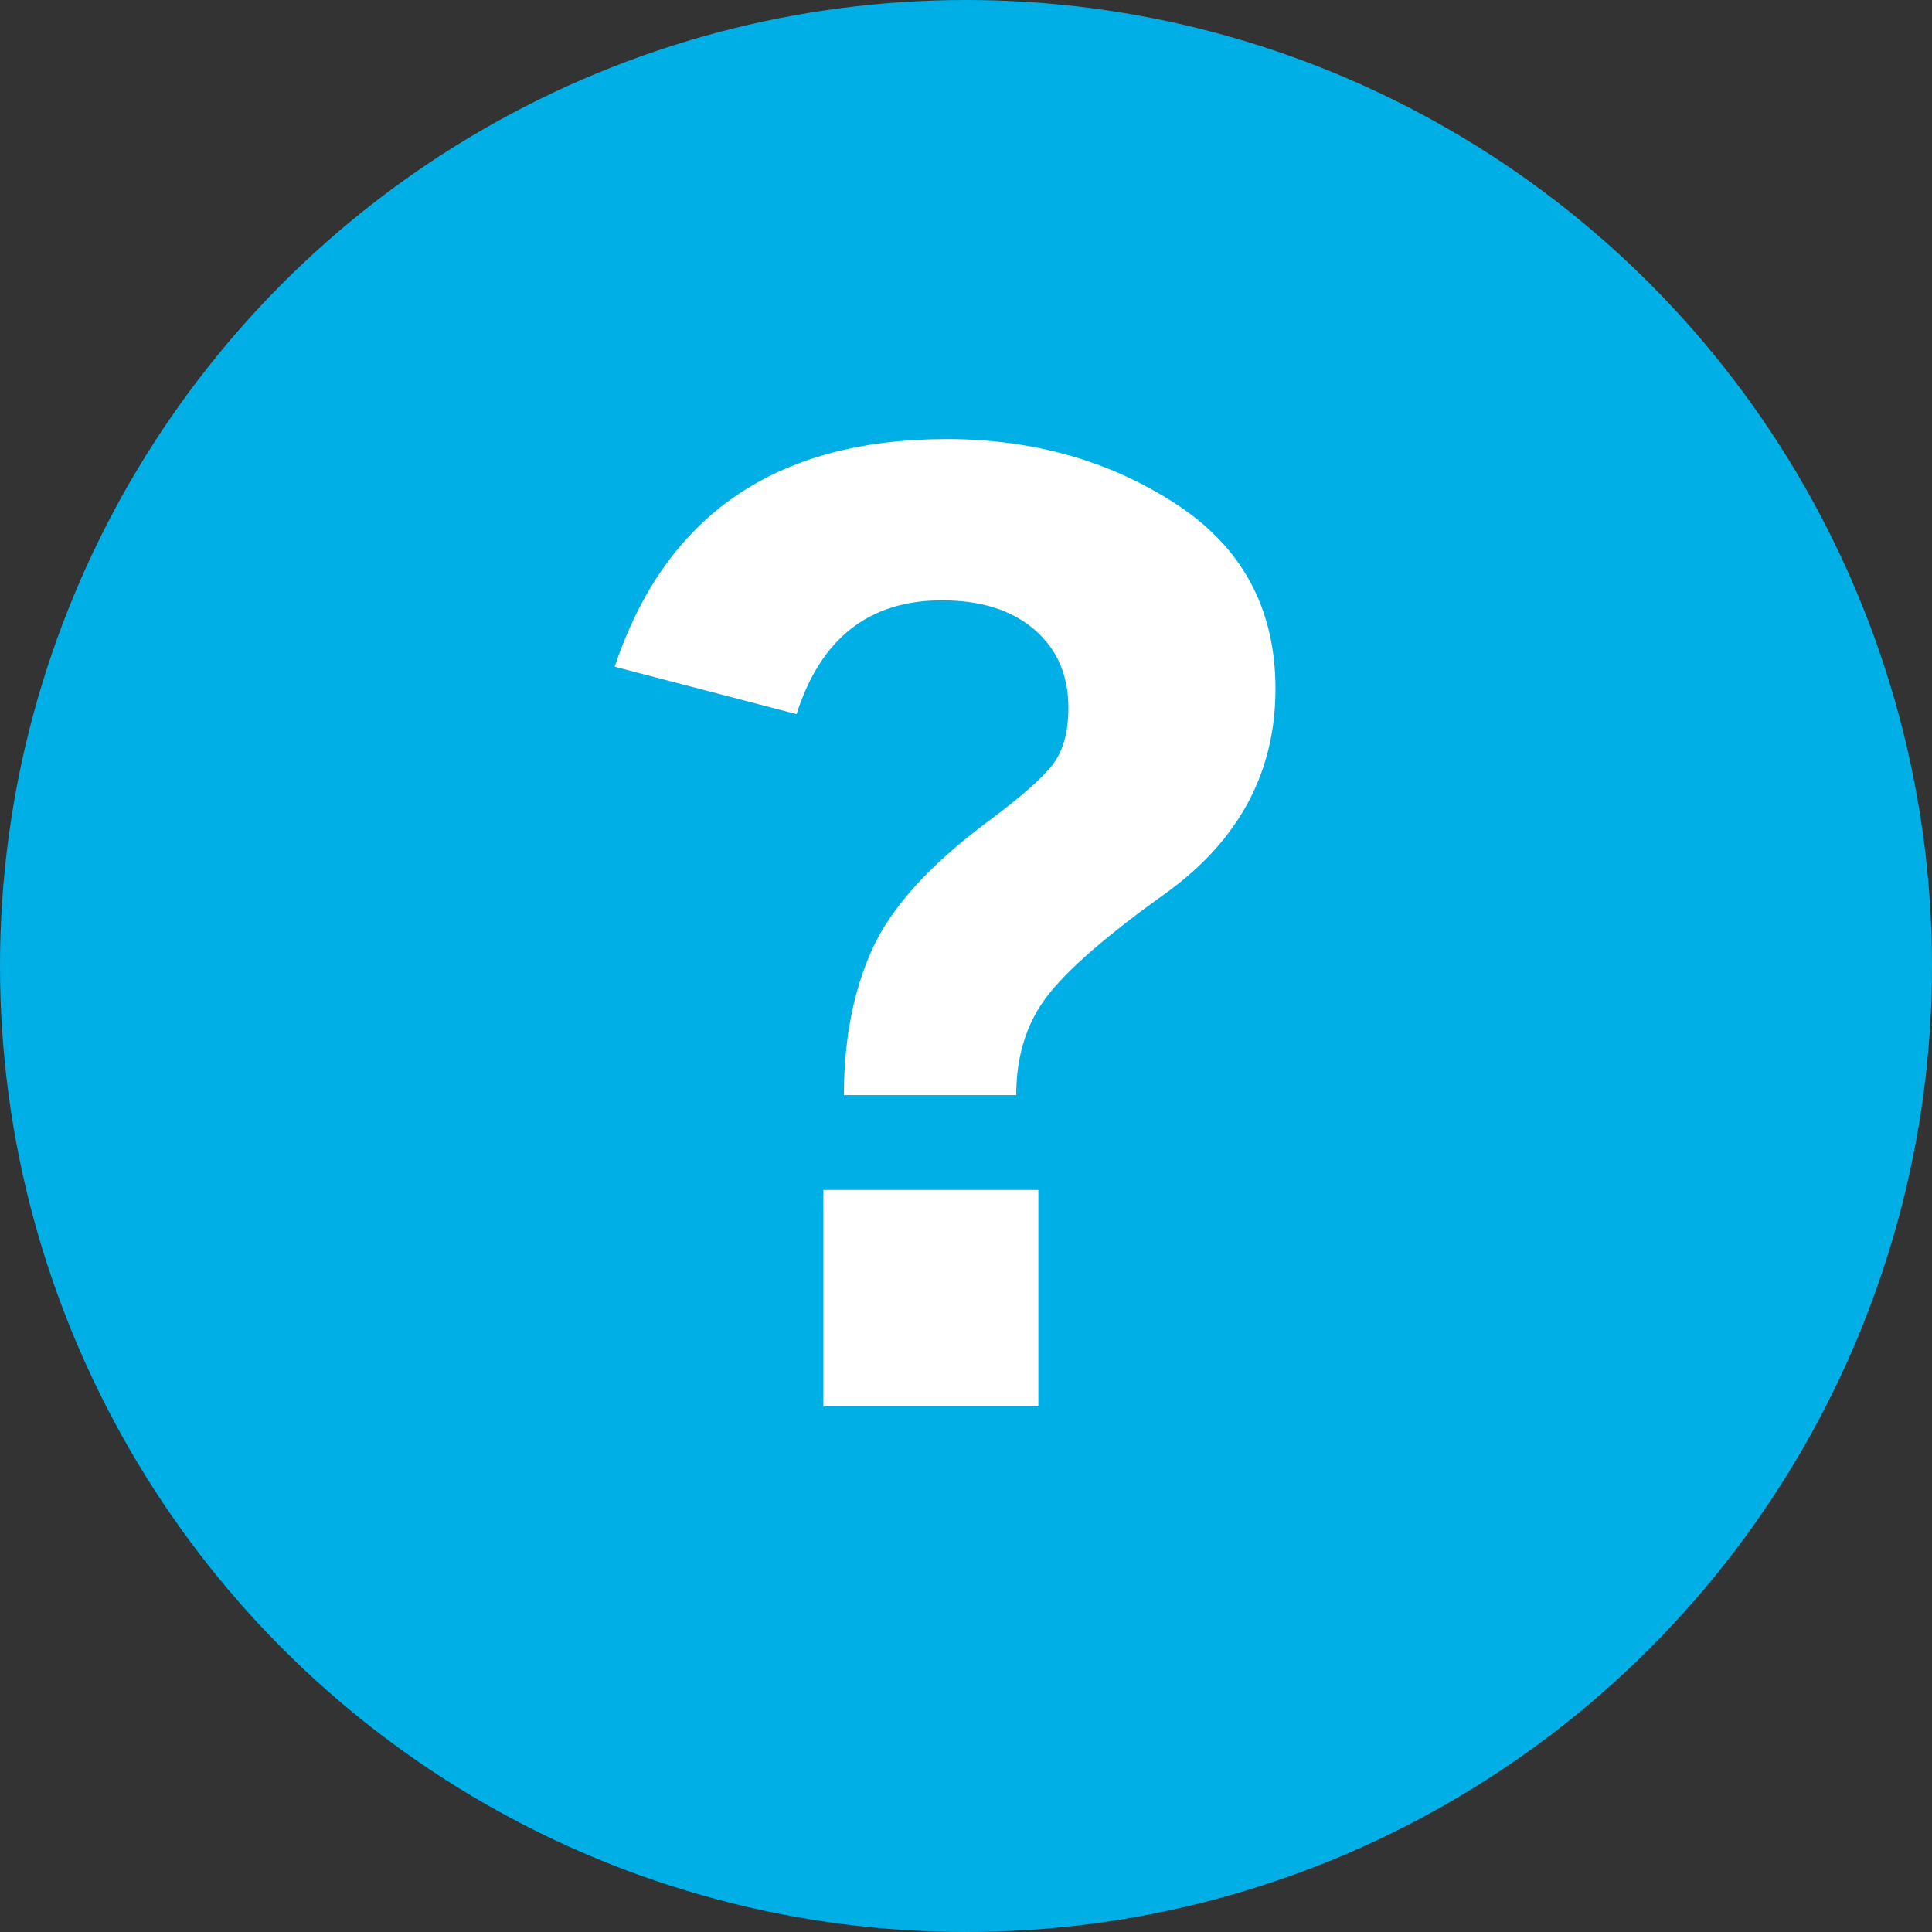 <?xml version="1.0" encoding="UTF-8"?>
<svg width="22px" height="22px" viewBox="0 0 22 22" version="1.1" xmlns="http://www.w3.org/2000/svg" xmlns:xlink="http://www.w3.org/1999/xlink">
    <rect x="0" y="0" width="22" height="22" fill="#333333" stroke="none"/>
    <!-- Generator: Sketch 53 (72520) - https://sketchapp.com -->
    <title>Group 21</title>
    <desc>Created with Sketch.</desc>
    <g id="Page-1" stroke="none" stroke-width="1" fill="none" fill-rule="evenodd">
        <g id="Step-1" transform="translate(-63, -378)">
            <g id="Group-21" transform="translate(63, 378)">
                <circle id="Oval" fill="#00AFE6" cx="11" cy="11" r="11"></circle>
                <path d="M11.572,12.47 L9.61,12.47 C9.61,11.834 9.718,11.279 9.934,10.805 C10.15,10.331 10.588,9.848 11.248,9.356 C11.62,9.08 11.866,8.864 11.986,8.708 C12.106,8.552 12.166,8.336 12.166,8.06 C12.166,7.688 12.037,7.391 11.779,7.169 C11.521,6.947 11.17,6.836 10.726,6.836 C9.898,6.836 9.346,7.268 9.07,8.132 L7,7.592 C7.576,5.864 8.836,5 10.78,5 C11.764,5 12.634,5.246 13.39,5.738 C14.146,6.23 14.524,6.932 14.524,7.844 C14.524,8.792 14.11,9.566 13.282,10.166 C12.61,10.646 12.157,11.039 11.923,11.345 C11.689,11.651 11.572,12.026 11.572,12.47 Z M9.376,16.016 L9.376,13.55 L11.824,13.55 L11.824,16.016 L9.376,16.016 Z" id="?" fill="#FFFFFF" fill-rule="nonzero"></path>
            </g>
        </g>
    </g>
</svg>
